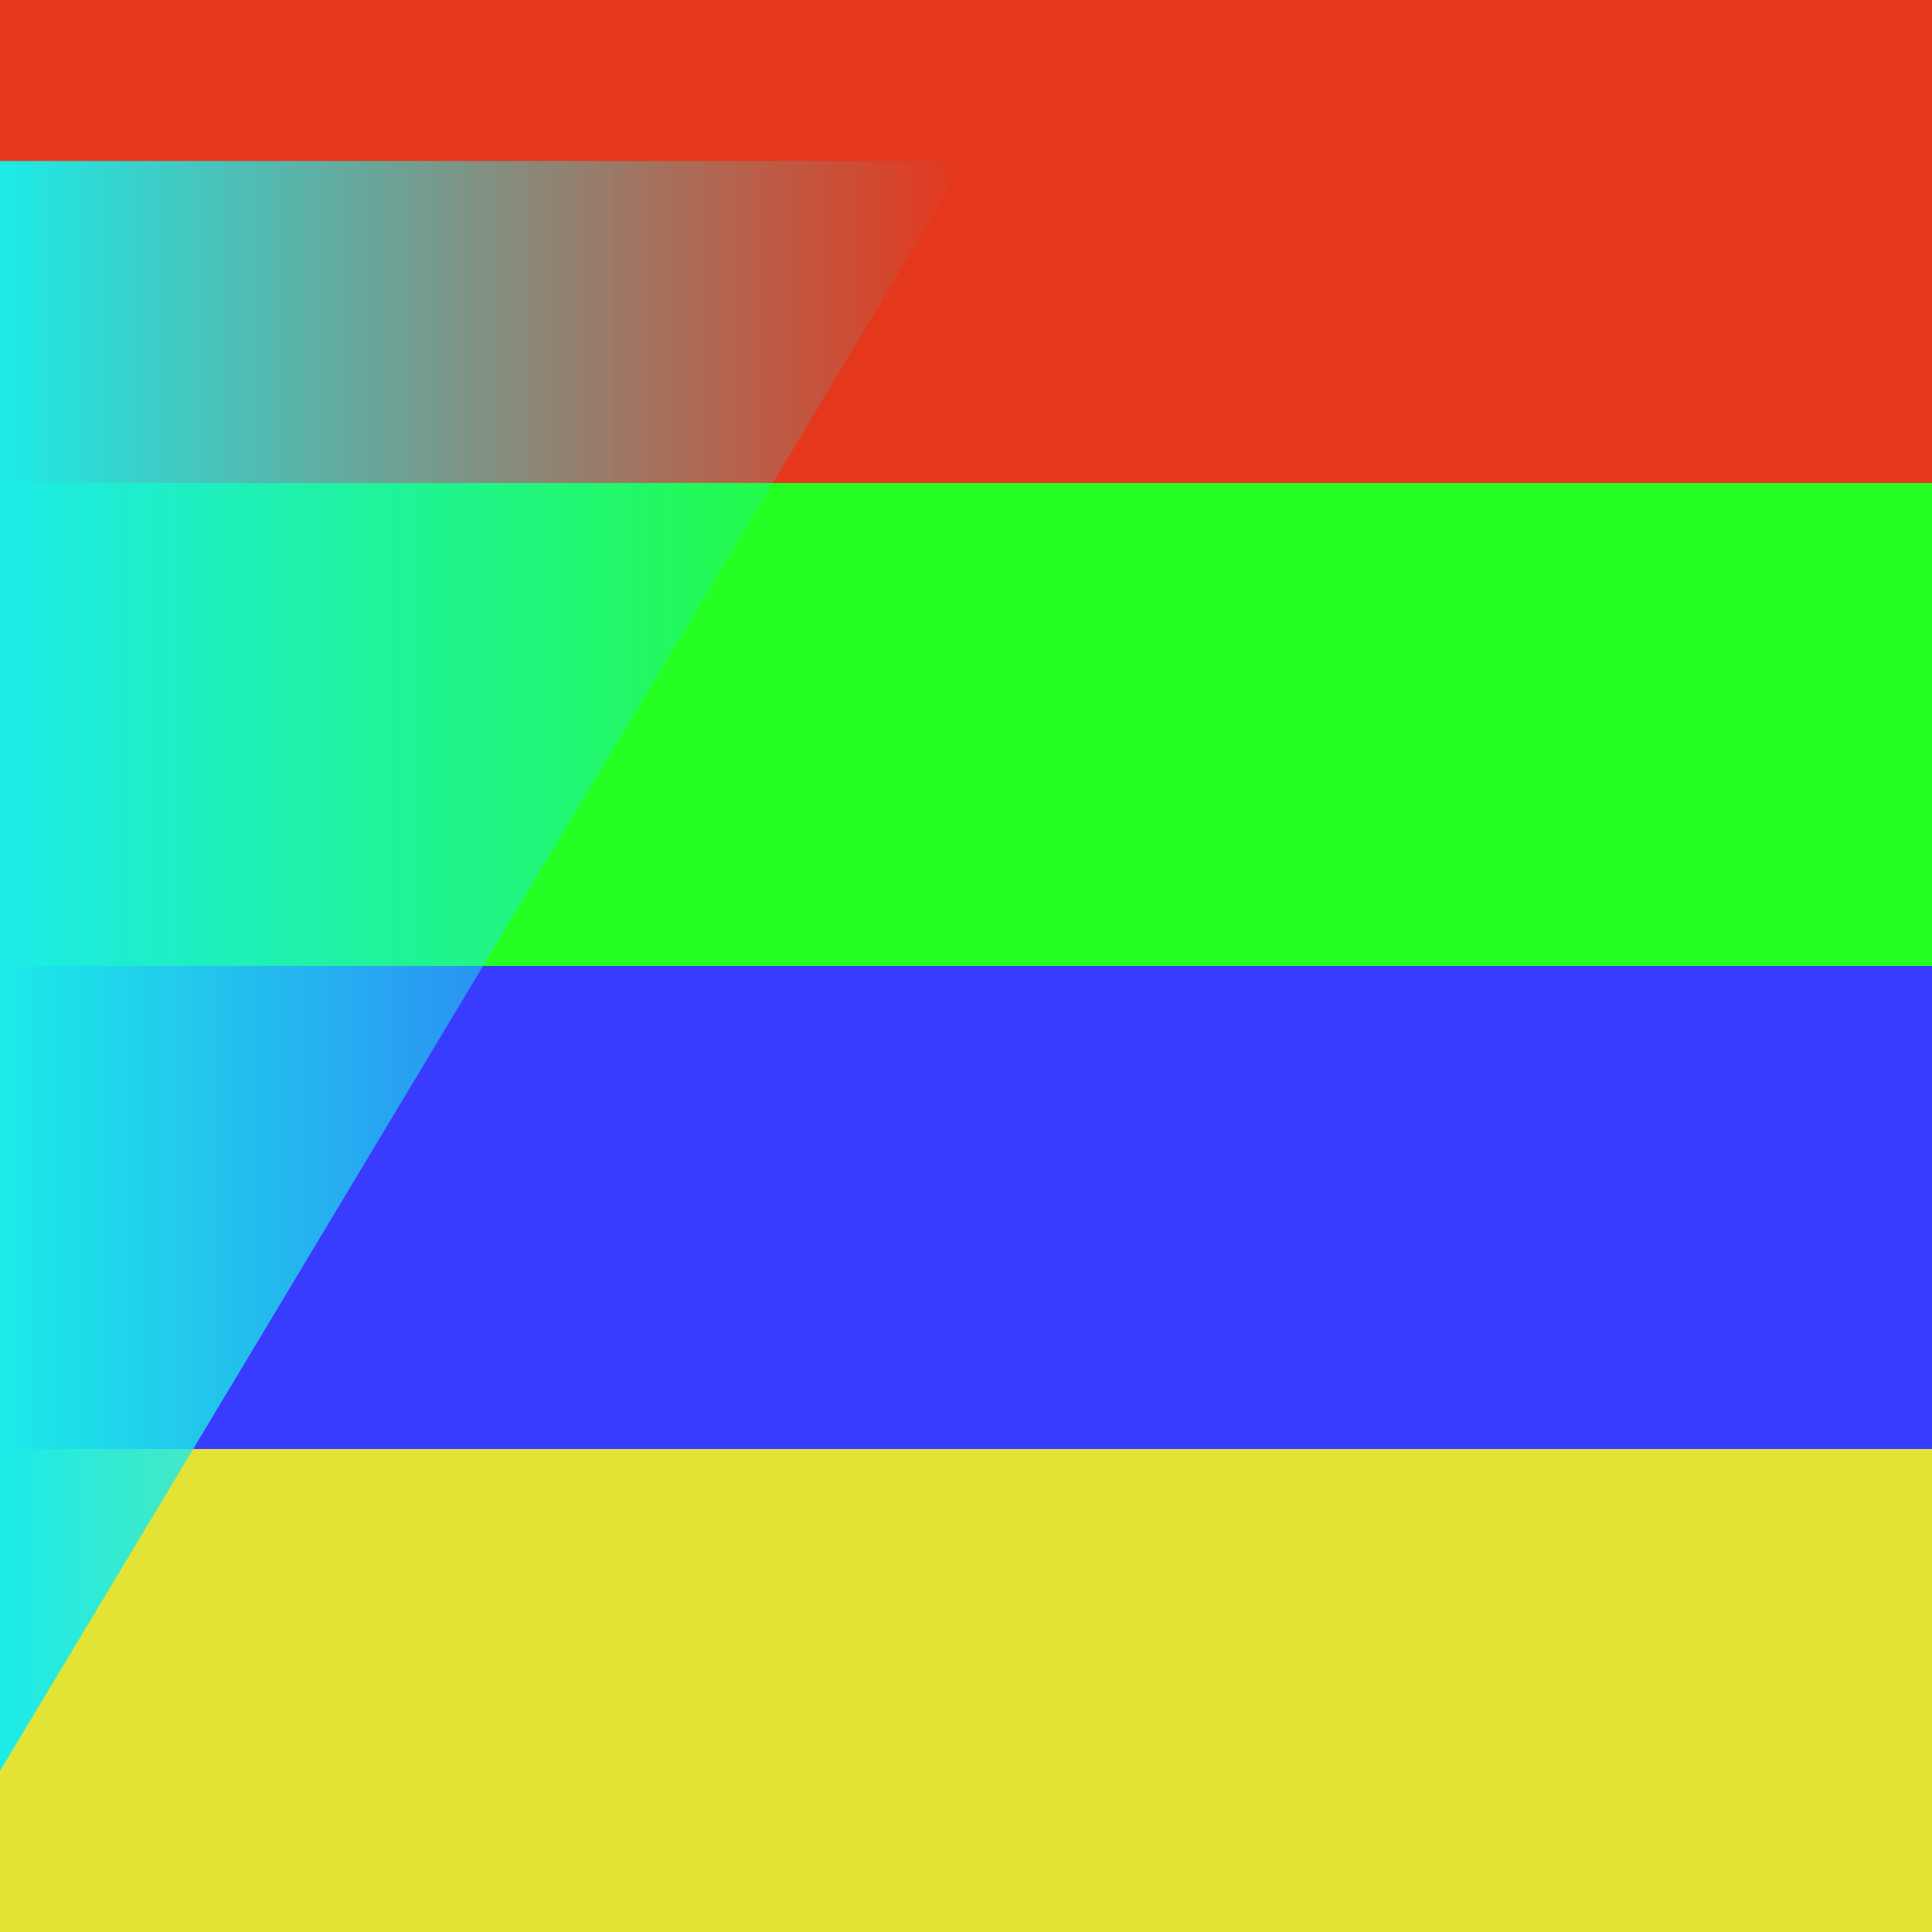 <?xml version="1.0" encoding="UTF-8" standalone="no"?>
<!-- Created with Inkscape (http://www.inkscape.org/) -->

<svg
   width="120mm"
   height="120mm"
   viewBox="0 0 120 120"
   version="1.1"
   id="svg48"
   inkscape:version="1.1.1 (3bf5ae0d25, 2021-09-20)"
   sodipodi:docname="RGBY.svg"
   xmlns:inkscape="http://www.inkscape.org/namespaces/inkscape"
   xmlns:sodipodi="http://sodipodi.sourceforge.net/DTD/sodipodi-0.dtd"
   xmlns:xlink="http://www.w3.org/1999/xlink"
   xmlns="http://www.w3.org/2000/svg"
   xmlns:svg="http://www.w3.org/2000/svg">
  <sodipodi:namedview
     id="namedview50"
     pagecolor="#ffffff"
     bordercolor="#666666"
     borderopacity="1.0"
     inkscape:pageshadow="2"
     inkscape:pageopacity="0.0"
     inkscape:pagecheckerboard="0"
     inkscape:document-units="mm"
     showgrid="false"
     showguides="false"
     inkscape:zoom="0.5"
     inkscape:cx="396"
     inkscape:cy="136"
     inkscape:window-width="1564"
     inkscape:window-height="865"
     inkscape:window-x="0"
     inkscape:window-y="0"
     inkscape:window-maximized="0"
     inkscape:current-layer="layer1" />
  <defs
     id="defs45">
    <linearGradient
       inkscape:collect="always"
       id="linearGradient13130">
      <stop
         style="stop-color:#1cebe8;stop-opacity:1;"
         offset="0"
         id="stop13126" />
      <stop
         style="stop-color:#1cebe8;stop-opacity:0;"
         offset="1"
         id="stop13128" />
    </linearGradient>
    <linearGradient
       id="linearGradient2871"
       inkscape:swatch="solid">
      <stop
         style="stop-color:#4d8a4d;stop-opacity:1;"
         offset="0"
         id="stop2869" />
    </linearGradient>
    <linearGradient
       inkscape:collect="always"
       xlink:href="#linearGradient13130"
       id="linearGradient13134"
       x1="-127.338"
       y1="224.828"
       x2="-7.338"
       y2="224.828"
       gradientUnits="userSpaceOnUse"
       gradientTransform="matrix(0.5,0,0,1.65,-63.669,-145.805)" />
  </defs>
  <g
     inkscape:label="Слой 1"
     inkscape:groupmode="layer"
     id="layer1"
     transform="translate(127.338,-165.134)">
    <rect
       style="fill:#393bff;stroke-width:0.099;fill-opacity:1"
       id="rect98"
       width="120"
       height="30"
       x="-127.338"
       y="225.134" />
    <rect
       style="fill:#25ff23;fill-opacity:1;stroke-width:0.229"
       id="rect74"
       width="30"
       height="120"
       x="195.134"
       y="7.338"
       transform="rotate(90)" />
    <rect
       style="fill:#e3e335;stroke-width:0.229;fill-opacity:1"
       id="rect296"
       width="30"
       height="120"
       x="-285.134"
       y="7.338"
       transform="matrix(0,-1,-1,0,0,0)" />
    <rect
       style="fill:#e5371c;fill-opacity:1;stroke-width:0.229"
       id="rect336"
       width="30"
       height="120"
       x="-195.134"
       y="7.338"
       transform="matrix(0,-1,-1,0,0,0)"
       inkscape:transform-center-x="8.7822462"
       inkscape:transform-center-y="-482.45811" />
    <path
       id="rect32"
       style="fill:url(#linearGradient13134);fill-opacity:1;stroke-width:0.335"
       d="m -127.338,175.134 h 60 l -60,100 z"
       sodipodi:nodetypes="cccc" />
  </g>
</svg>
